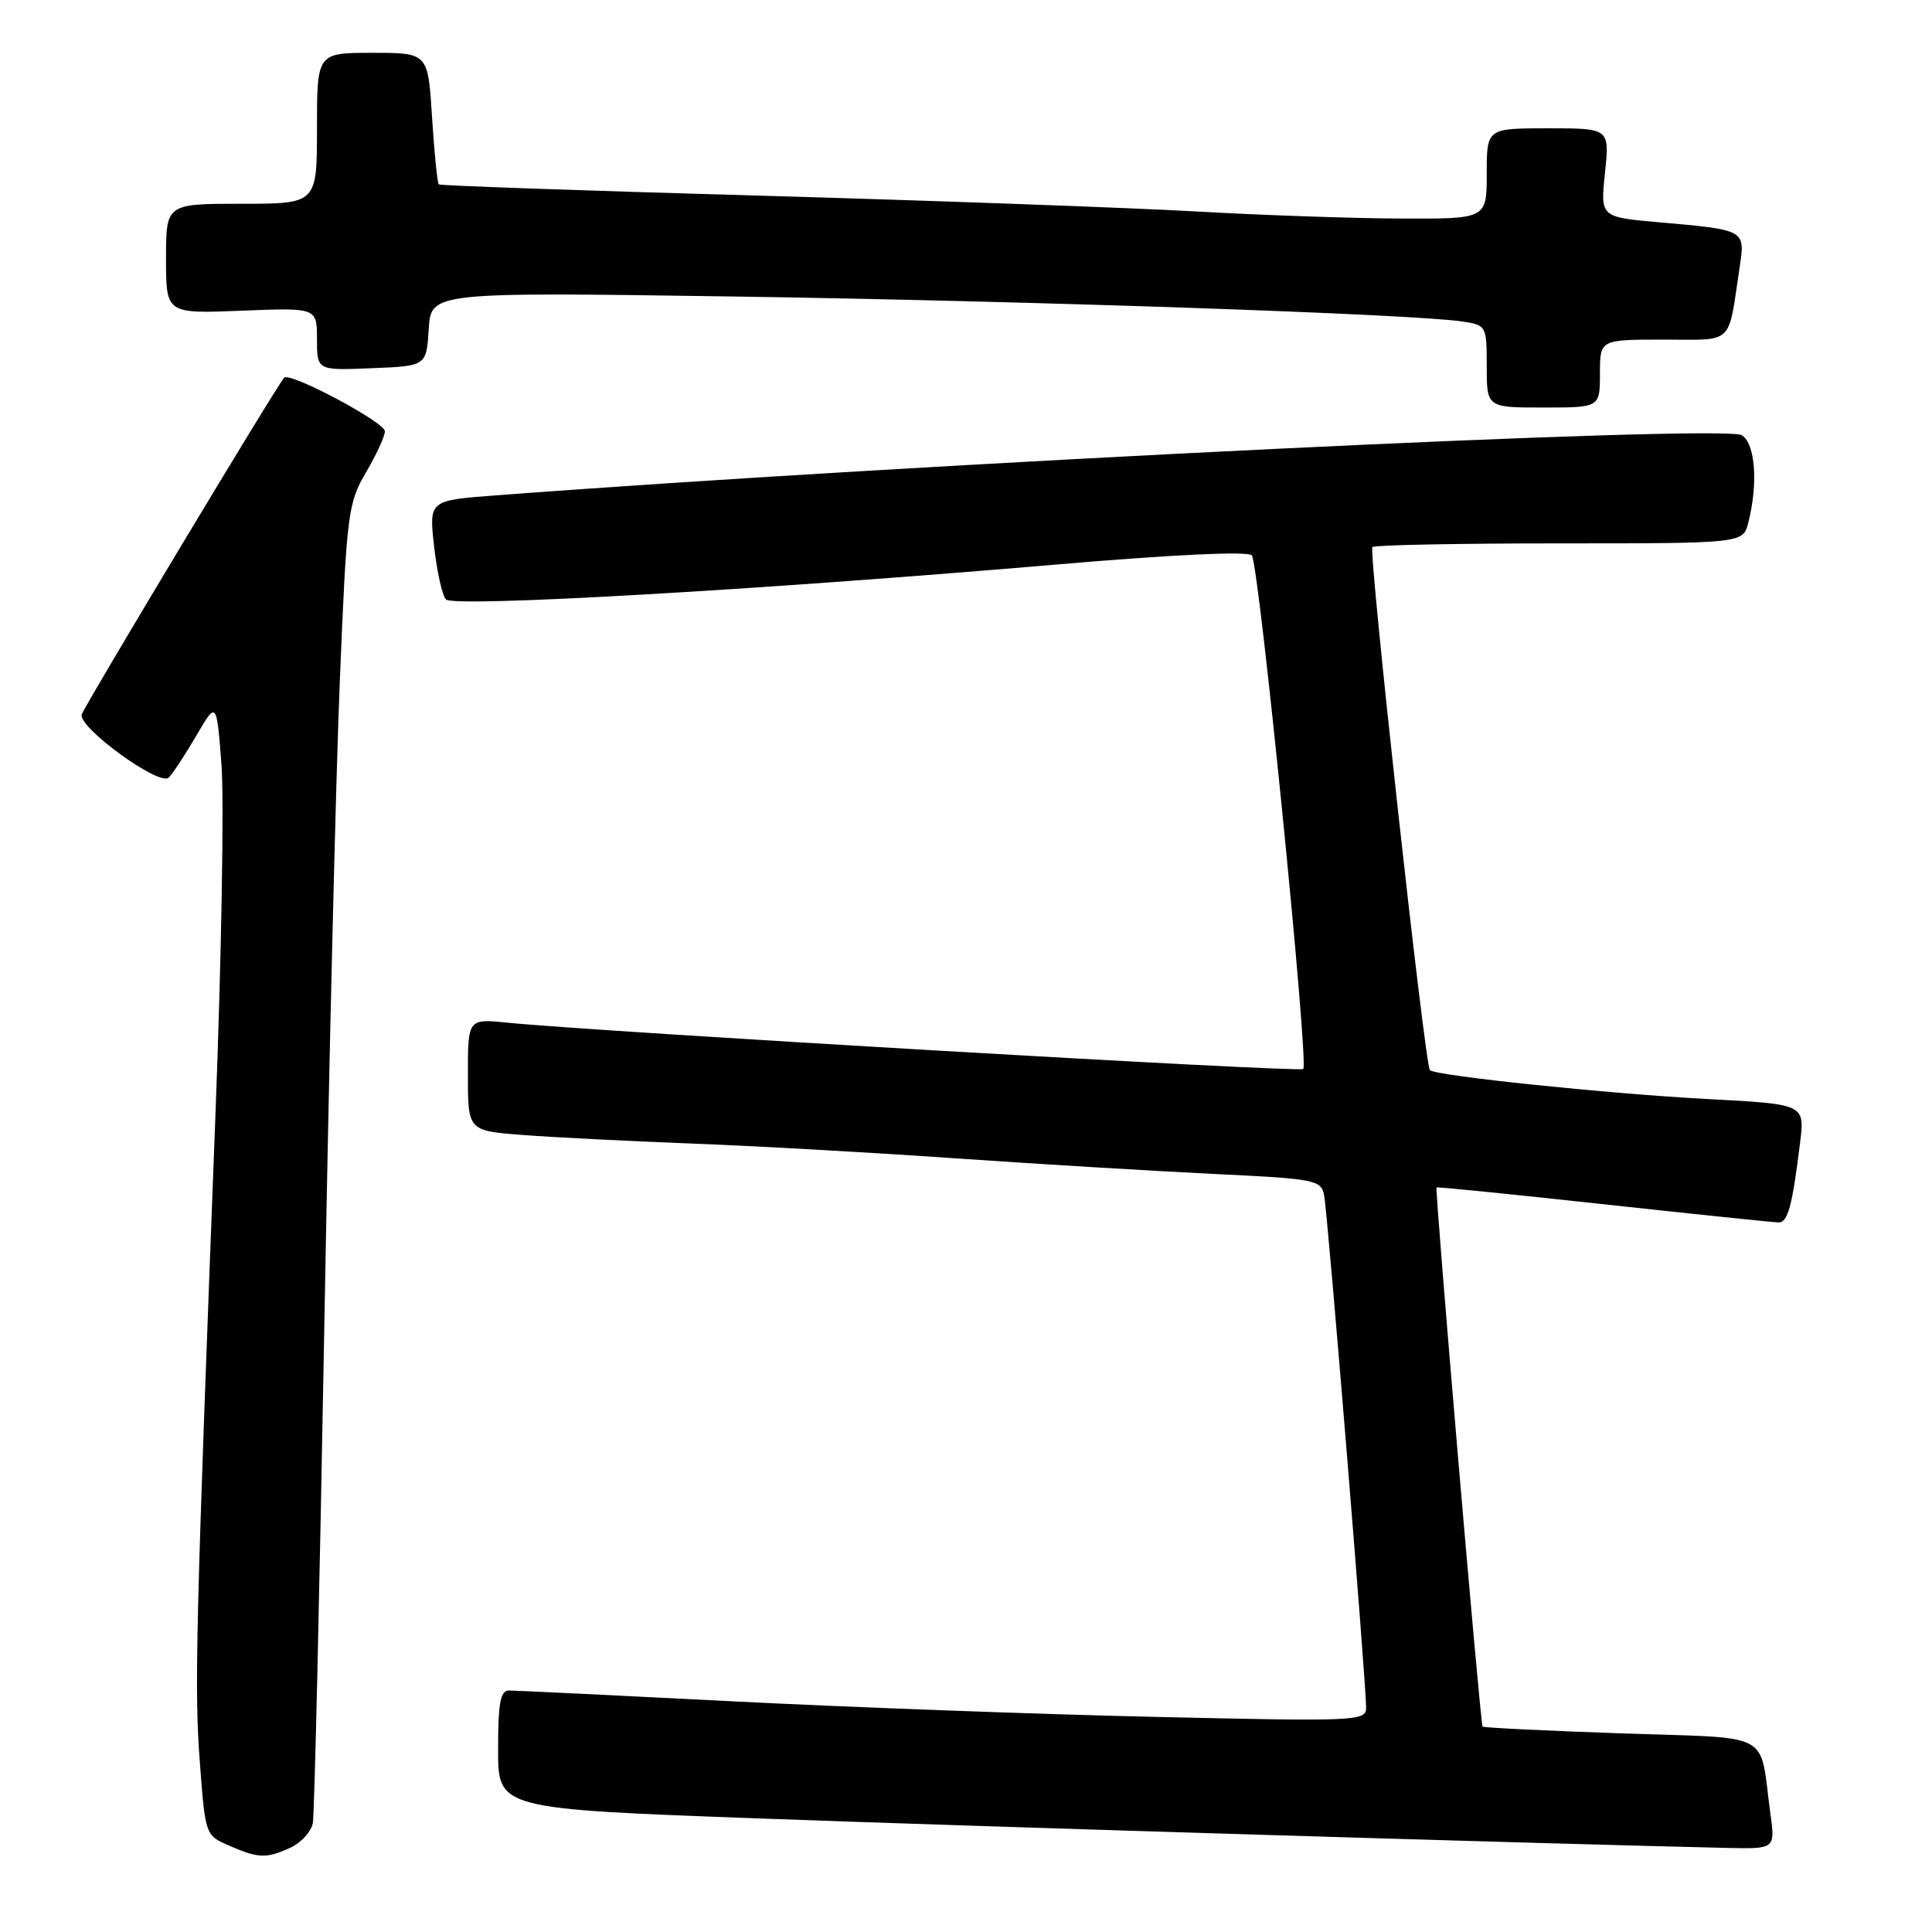 <?xml version="1.0" encoding="UTF-8" standalone="no"?>
<!DOCTYPE svg PUBLIC "-//W3C//DTD SVG 1.1//EN" "http://www.w3.org/Graphics/SVG/1.1/DTD/svg11.dtd" >
<svg xmlns="http://www.w3.org/2000/svg" xmlns:xlink="http://www.w3.org/1999/xlink" version="1.1" viewBox="0 0 256 256">
 <g >
 <path fill="currentColor"
d=" M 38.48 244.83 C 39.89 244.18 41.23 242.72 41.45 241.58 C 41.67 240.44 42.34 211.15 42.96 176.50 C 43.57 141.85 44.50 103.01 45.03 90.19 C 45.94 67.99 46.11 66.67 48.49 62.60 C 49.87 60.25 51.00 57.80 51.00 57.15 C 51.00 55.95 38.40 49.24 37.65 50.05 C 36.67 51.10 11.13 93.61 10.83 94.67 C 10.34 96.40 21.16 104.24 22.36 103.04 C 22.89 102.51 24.54 100.00 26.01 97.48 C 28.70 92.88 28.70 92.88 29.35 101.35 C 29.70 106.00 29.35 126.84 28.55 147.66 C 25.93 216.16 25.74 223.75 26.48 233.51 C 27.20 243.14 27.21 243.19 30.35 244.55 C 34.27 246.26 35.26 246.29 38.48 244.83 Z  M 234.58 240.25 C 233.06 229.20 235.29 230.39 214.82 229.68 C 204.87 229.34 196.60 228.93 196.45 228.78 C 196.15 228.48 190.10 157.61 190.35 157.34 C 190.43 157.25 200.40 158.25 212.50 159.57 C 224.60 160.89 235.03 161.97 235.67 161.98 C 236.90 162.00 237.49 159.82 238.52 151.40 C 239.15 146.31 239.15 146.31 226.28 145.63 C 213.21 144.94 190.21 142.55 189.47 141.80 C 188.80 141.14 181.31 73.02 181.85 72.49 C 182.11 72.22 193.27 72.00 206.65 72.00 C 230.96 72.00 230.96 72.00 231.66 69.25 C 232.98 64.04 232.59 58.82 230.81 57.67 C 228.54 56.21 122.74 61.32 65.67 65.64 C 56.84 66.31 56.84 66.31 57.52 72.40 C 57.90 75.76 58.60 78.92 59.09 79.43 C 60.09 80.50 100.29 78.20 139.78 74.82 C 155.14 73.50 165.37 73.01 165.87 73.58 C 166.82 74.65 173.45 140.88 172.69 141.65 C 172.21 142.13 79.00 136.70 67.25 135.51 C 62.00 134.98 62.00 134.98 62.00 142.41 C 62.00 149.83 62.00 149.83 69.25 150.39 C 73.24 150.70 83.25 151.20 91.50 151.52 C 99.75 151.83 115.50 152.71 126.50 153.48 C 137.50 154.24 152.92 155.17 160.76 155.55 C 174.26 156.19 175.04 156.34 175.45 158.36 C 175.92 160.64 181.04 223.25 181.02 226.32 C 181.00 228.05 179.64 228.11 153.25 227.50 C 137.99 227.16 112.77 226.23 97.21 225.44 C 81.66 224.65 68.27 224.00 67.46 224.00 C 66.30 224.00 66.00 225.62 66.00 231.84 C 66.00 239.69 66.00 239.69 100.75 240.96 C 129.71 242.03 205.17 244.32 228.86 244.86 C 235.23 245.00 235.23 245.00 234.58 240.25 Z  M 212.00 49.50 C 212.00 45.00 212.00 45.00 220.42 45.00 C 229.89 45.00 228.93 45.92 230.52 35.34 C 231.26 30.44 231.28 30.46 219.78 29.45 C 212.05 28.77 212.05 28.77 212.67 22.89 C 213.28 17.00 213.28 17.00 205.14 17.00 C 197.00 17.00 197.00 17.00 197.00 23.00 C 197.00 29.00 197.00 29.00 185.75 28.96 C 179.56 28.94 167.30 28.52 158.50 28.02 C 149.70 27.52 123.60 26.58 100.50 25.92 C 77.40 25.27 58.34 24.60 58.14 24.43 C 57.95 24.26 57.55 20.27 57.25 15.56 C 56.72 7.00 56.72 7.00 49.36 7.00 C 42.00 7.00 42.00 7.00 42.00 17.00 C 42.00 27.00 42.00 27.00 32.00 27.00 C 22.00 27.00 22.00 27.00 22.00 34.29 C 22.00 41.57 22.00 41.57 32.00 41.17 C 42.00 40.77 42.00 40.77 42.00 44.93 C 42.00 49.09 42.00 49.09 49.25 48.79 C 56.50 48.50 56.50 48.50 56.81 43.60 C 57.12 38.70 57.12 38.70 97.31 39.29 C 136.35 39.87 187.16 41.61 193.75 42.60 C 196.96 43.08 197.00 43.16 197.00 48.55 C 197.00 54.00 197.00 54.00 204.50 54.00 C 212.00 54.00 212.00 54.00 212.00 49.50 Z "/>
</g>
</svg>